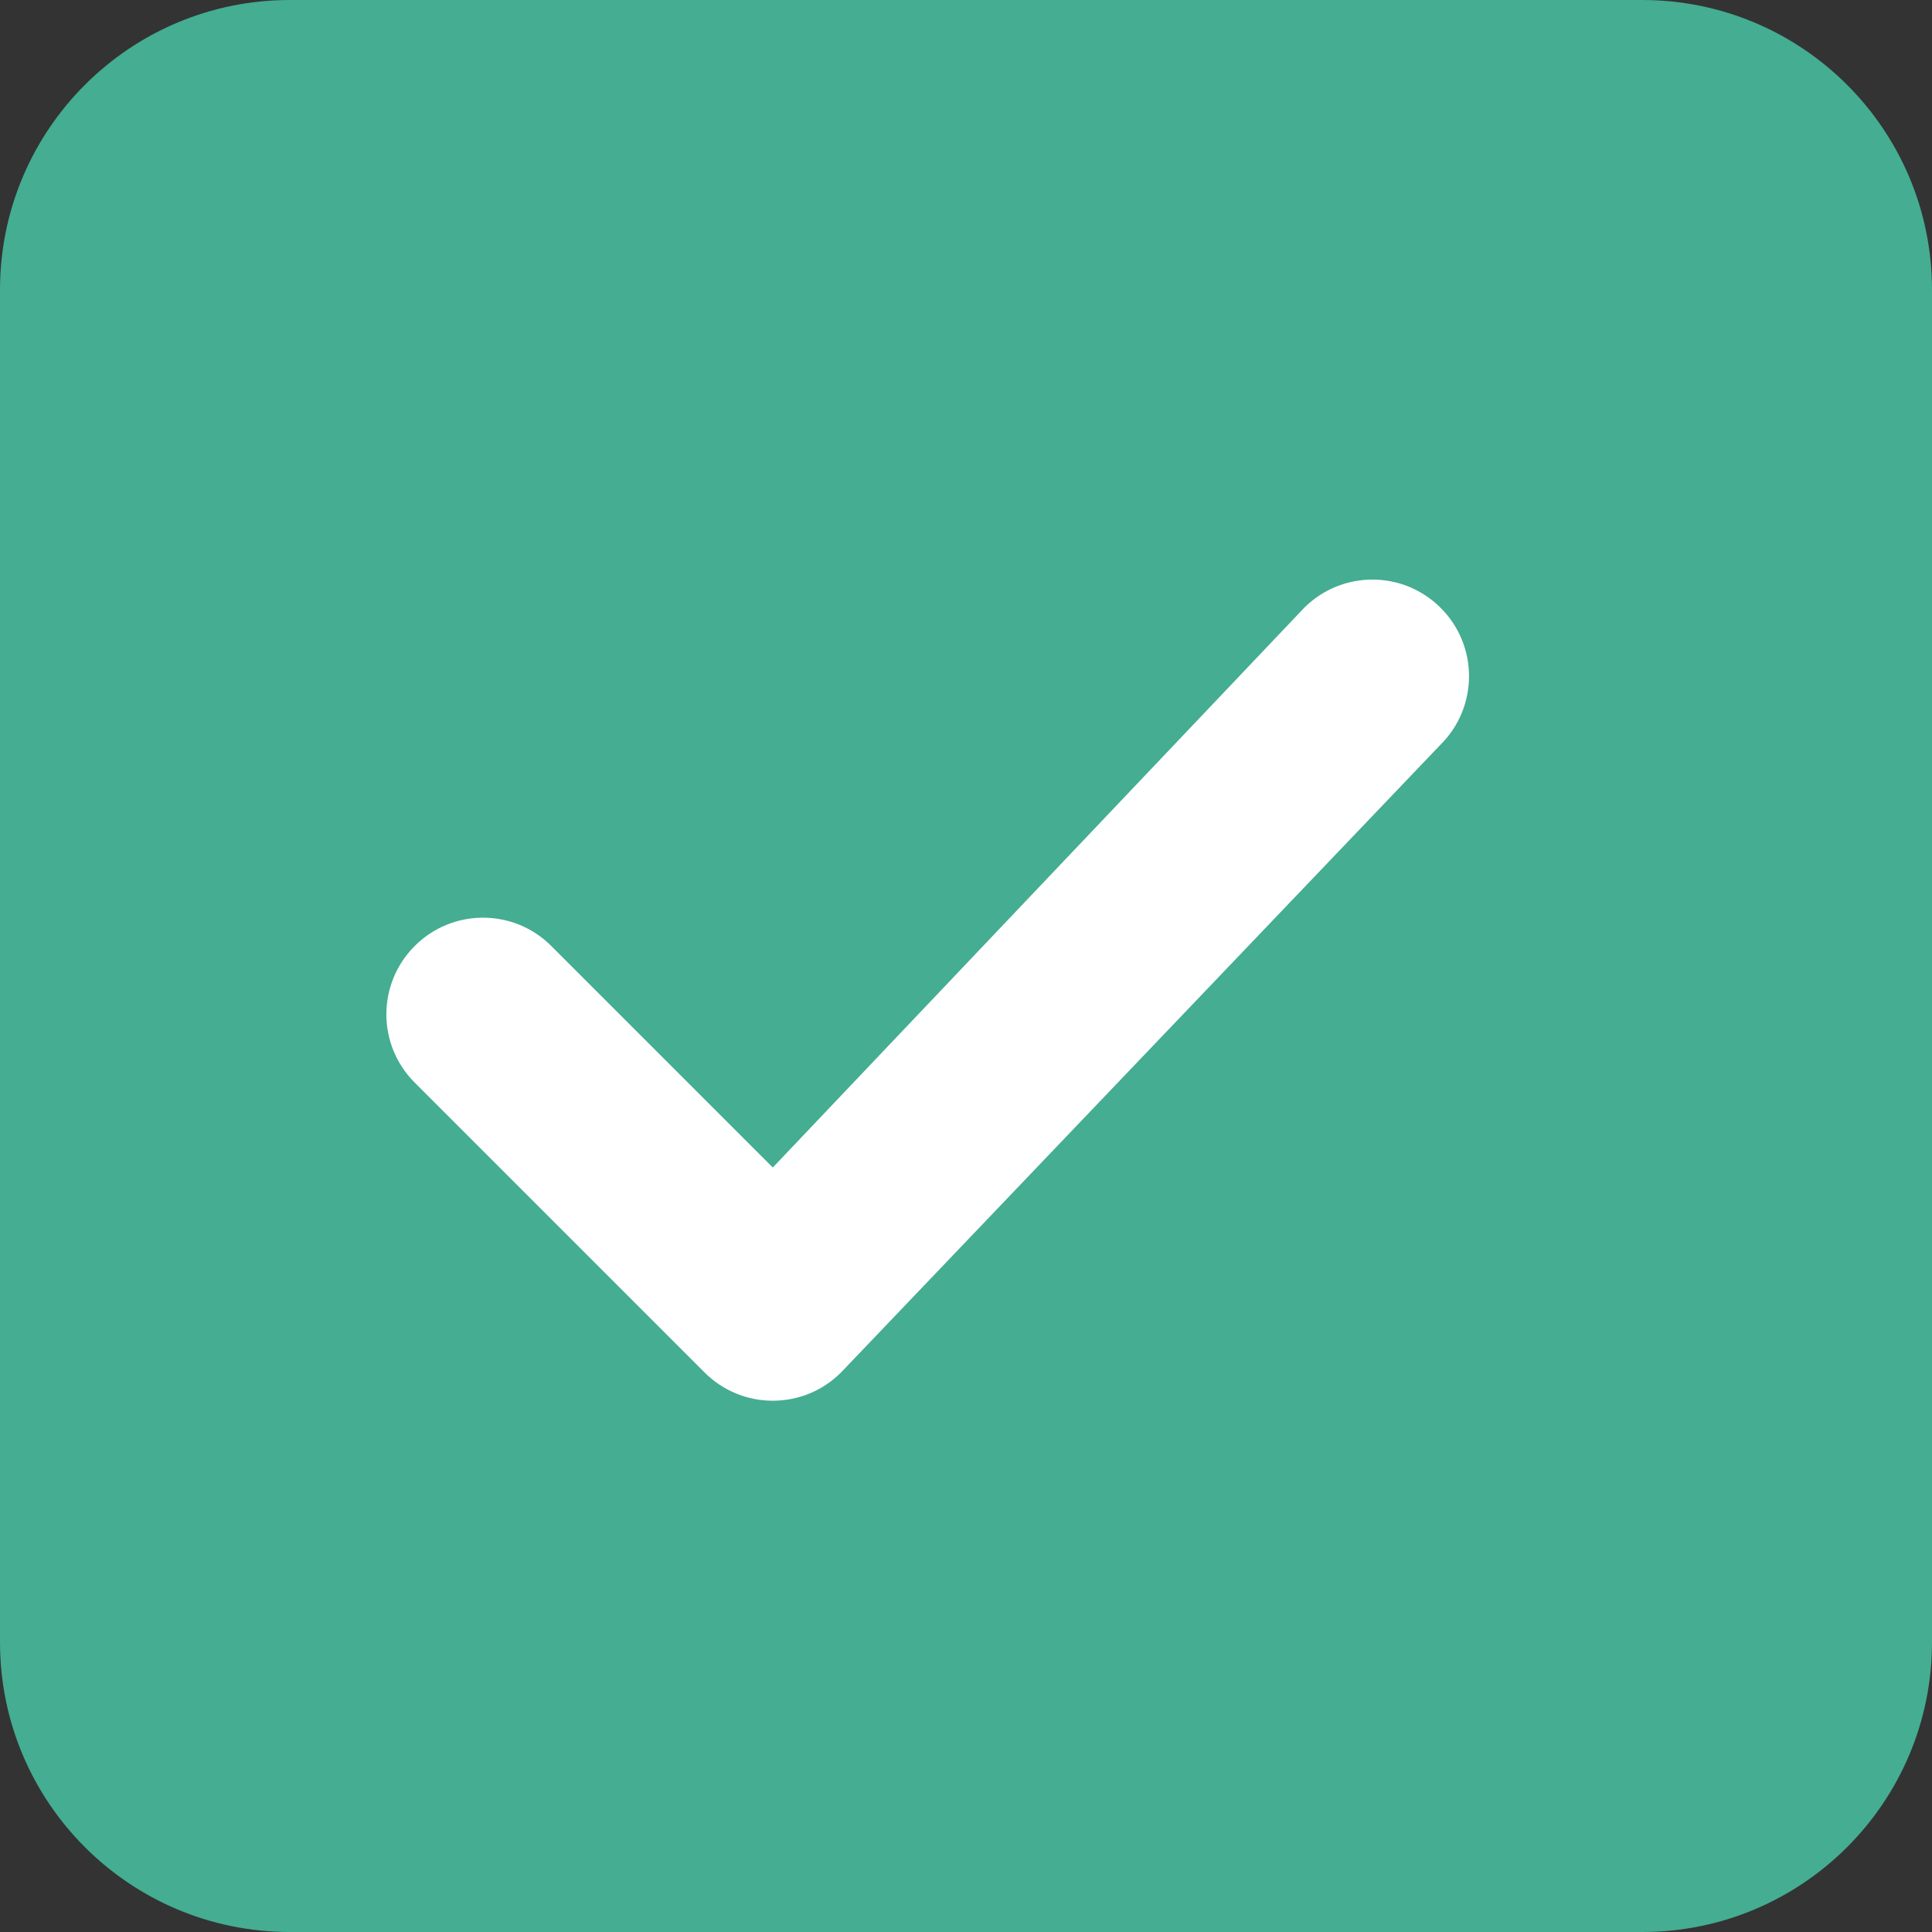 <svg width="20" height="20" viewBox="0 0 20 20" fill="none" xmlns="http://www.w3.org/2000/svg">
<rect x="0" y="0" width="20" height="20" fill="#333333" stroke="none"/>
<path fill-rule="evenodd" clip-rule="evenodd" d="M0 3C0 1.343 1.343 0 3 0H17C18.657 0 20 1.343 20 3V17C20 18.657 18.657 20 17 20H3C1.343 20 0 18.657 0 17V3Z" fill="#44AD92"/>
<path fill-rule="evenodd" clip-rule="evenodd" d="M14.914 6.293C15.305 6.683 15.305 7.317 14.914 7.707L8.707 14.207C8.317 14.598 7.683 14.598 7.293 14.207L4.293 11.207C3.902 10.817 3.902 10.184 4.293 9.793C4.683 9.402 5.317 9.402 5.707 9.793L8 12.086L13.5 6.293C13.89 5.902 14.524 5.902 14.914 6.293Z" fill="white"/>
</svg>
